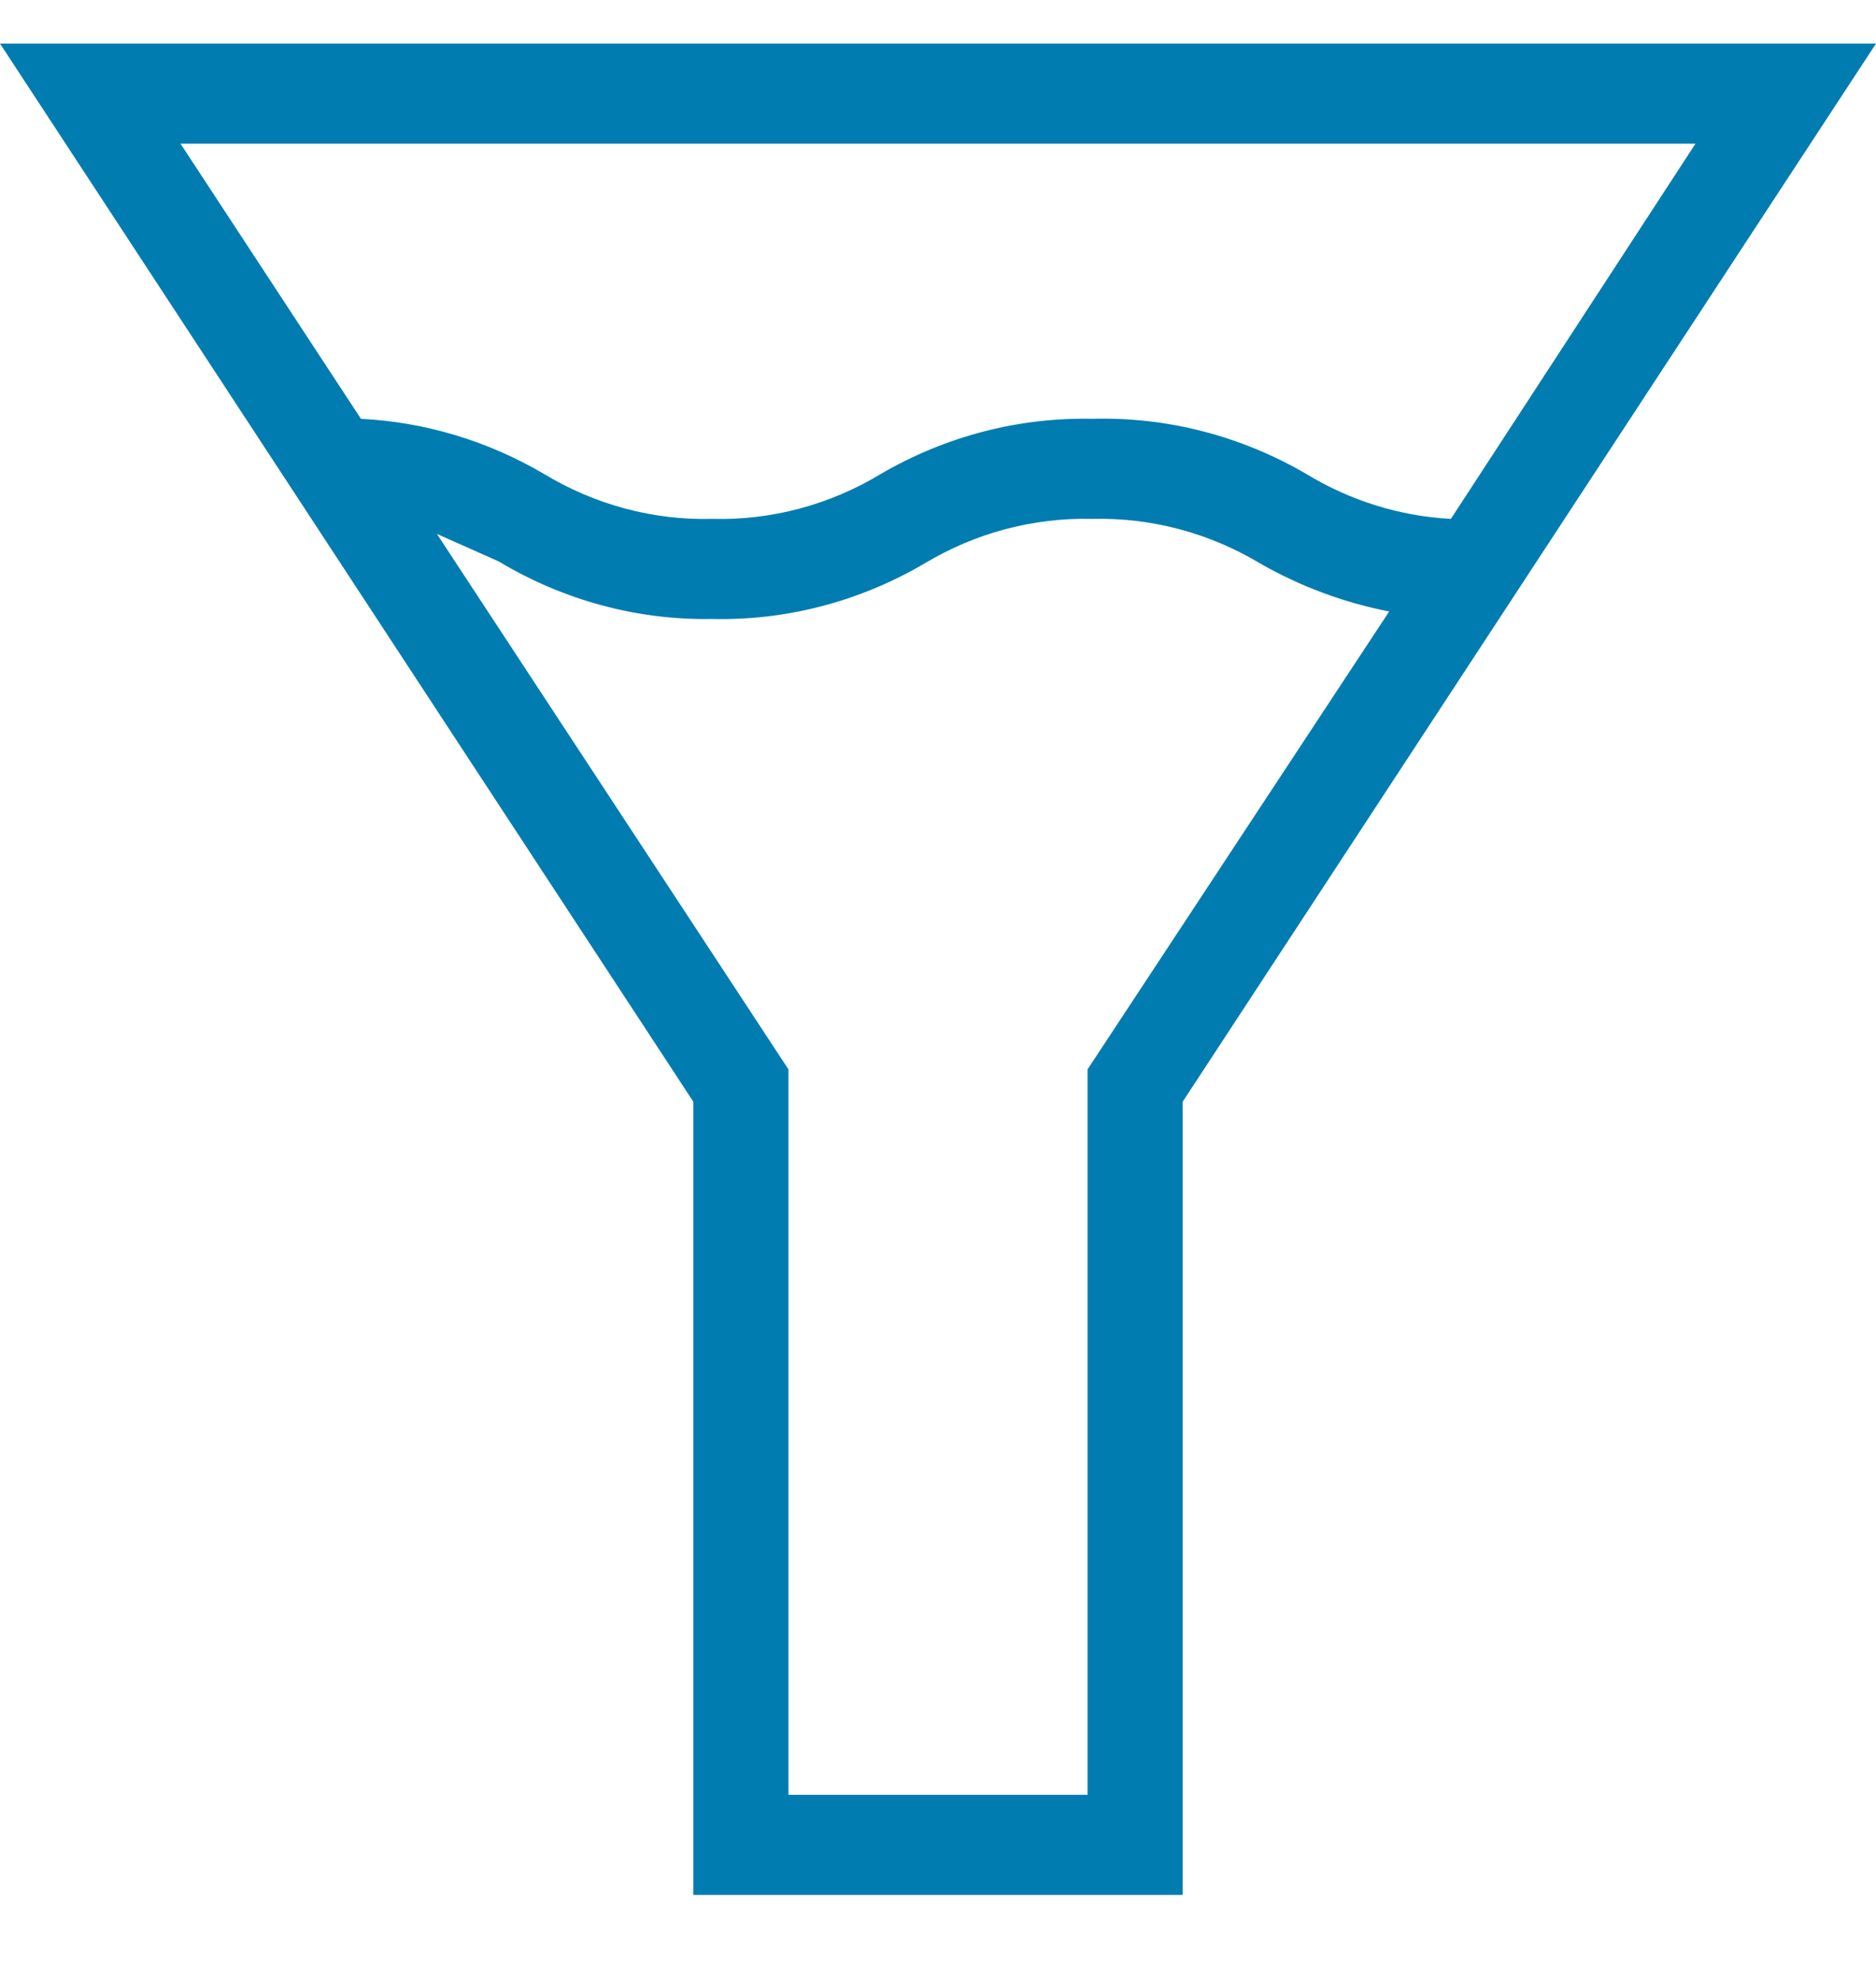 <svg width="18" height="19" viewBox="0 0 18 19" version="1.1" xmlns="http://www.w3.org/2000/svg" xmlns:xlink="http://www.w3.org/1999/xlink">
<title>icon filter</title>
<desc>Created using Figma</desc>
<g id="Canvas" transform="translate(-1718 959)">
<g id="icon filter">
<use xlink:href="#path0_fill" transform="translate(1718 -958.582)" fill="#007CB1"/>
</g>
</g>
<defs>
<path id="path0_fill" d="M 0 0L 6.653 10.15L 6.653 17.757L 11.347 17.757L 11.347 10.15L 18 0L 0 0ZM 16.268 0.96L 13.921 4.559C 13.432 4.533 12.956 4.385 12.532 4.127C 11.905 3.762 11.197 3.579 10.481 3.599C 9.773 3.584 9.073 3.766 8.453 4.127C 7.962 4.424 7.402 4.574 6.835 4.559C 6.269 4.574 5.709 4.424 5.218 4.127C 4.68 3.811 4.079 3.63 3.463 3.599L 1.732 0.96L 16.268 0.96ZM 10.435 9.839L 10.435 16.797L 7.565 16.797L 7.565 9.839L 4.192 4.703L 4.785 4.967C 5.409 5.341 6.117 5.532 6.835 5.519C 7.544 5.535 8.243 5.353 8.863 4.991C 9.355 4.694 9.914 4.545 10.481 4.559C 11.048 4.545 11.607 4.694 12.099 4.991C 12.484 5.21 12.899 5.363 13.329 5.447L 10.435 9.839Z"/>
</defs>
</svg>
